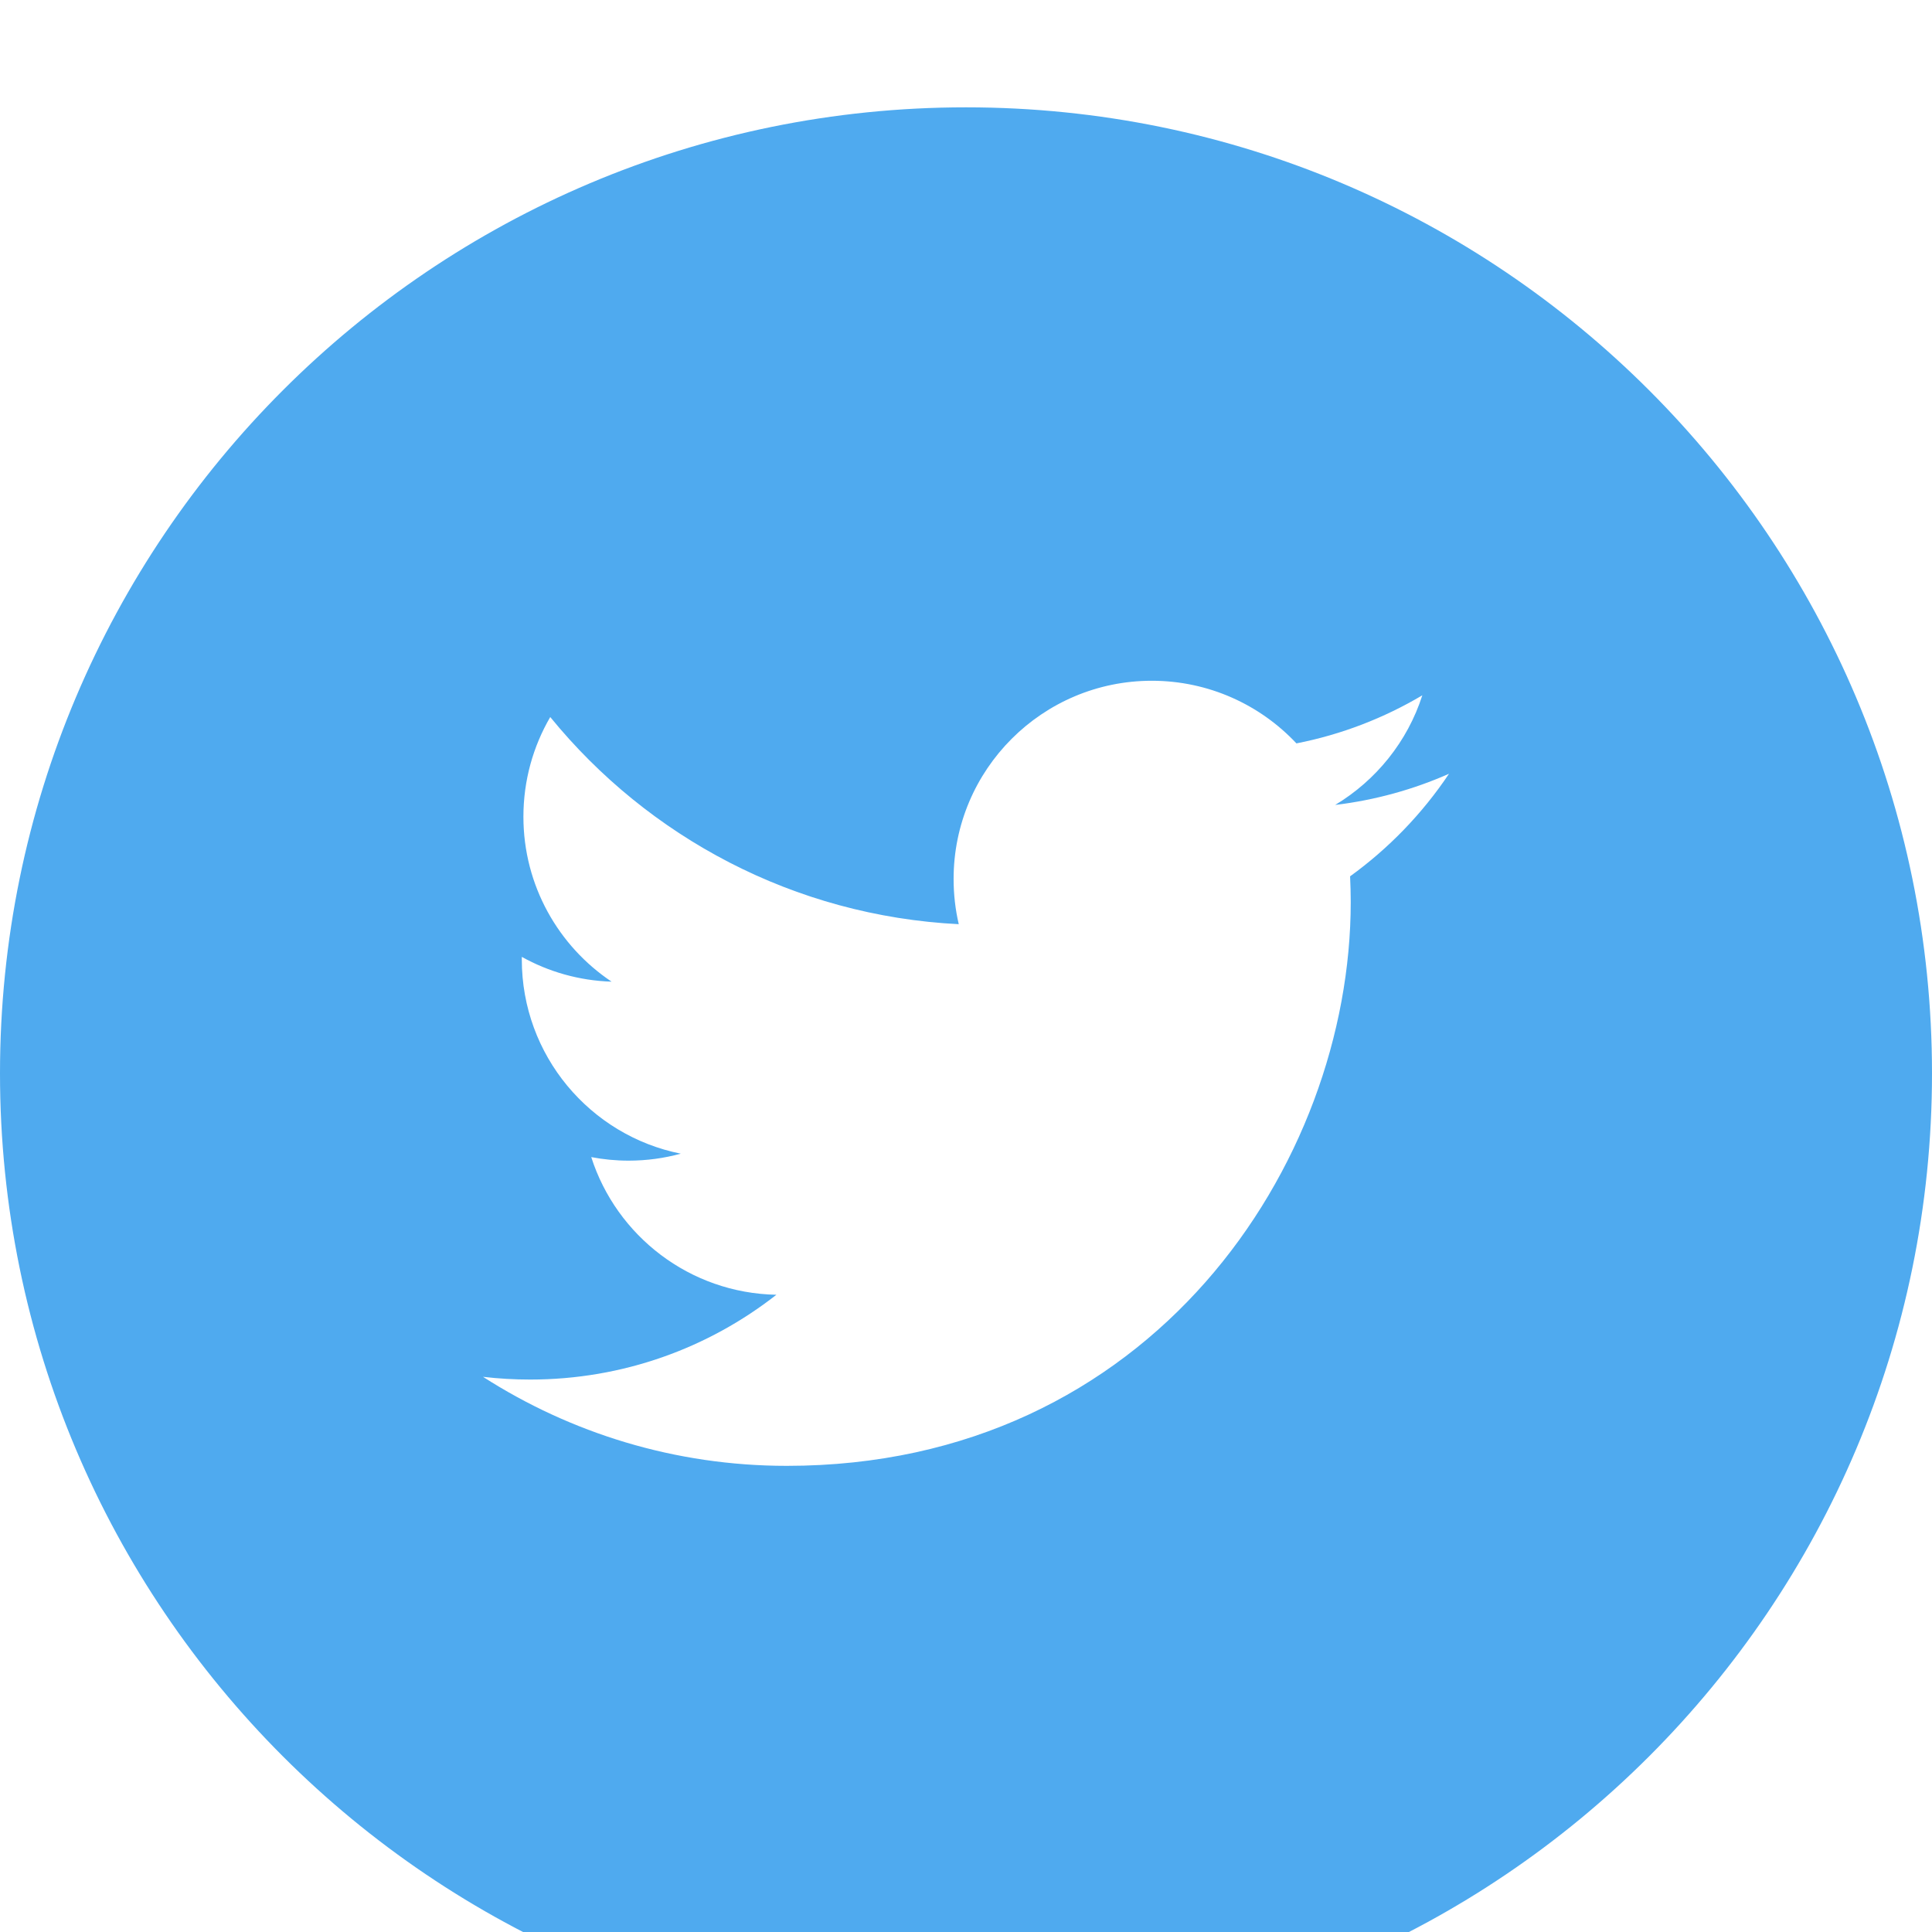 <svg xmlns="http://www.w3.org/2000/svg" width="36" height="36" viewBox="0 0 36 36">
    <defs>
        <filter id="3ai3k5aeoa" width="166.7%" height="166.7%" x="-33.3%" y="-33.3%" filterUnits="objectBoundingBox">
            <feOffset dy="2" in="SourceAlpha" result="shadowOffsetOuter1"/>
            <feGaussianBlur in="shadowOffsetOuter1" result="shadowBlurOuter1" stdDeviation="2"/>
            <feColorMatrix in="shadowBlurOuter1" result="shadowMatrixOuter1" values="0 0 0 0 0.713 0 0 0 0 0.713 0 0 0 0 0.713 0 0 0 0.5 0"/>
            <feMerge>
                <feMergeNode in="shadowMatrixOuter1"/>
                <feMergeNode in="SourceGraphic"/>
            </feMerge>
        </filter>
    </defs>
    <g fill="none" fill-rule="evenodd">
        <g>
            <g filter="url(#3ai3k5aeoa)" transform="translate(-646 -739) translate(646 739)">
                <path fill="#4FAAEF" d="M18 0C8.058 0 0 8.058 0 18c0 9.94 8.058 18 18 18s18-8.06 18-18c0-9.942-8.058-18-18-18"/>
                <path fill="#FFF" d="M25.157 14.33c.007.158.012.316.012.477 0 4.88-3.715 10.507-10.508 10.507-2.086 0-4.026-.611-5.661-1.659.29.034.583.051.88.051 1.731 0 3.323-.59 4.587-1.58-1.616-.03-2.98-1.098-3.45-2.565.226.043.457.066.695.066.337 0 .663-.045.973-.13-1.69-.338-2.962-1.831-2.962-3.62v-.047c.498.277 1.068.443 1.673.462-.99-.662-1.643-1.793-1.643-3.073 0-.678.182-1.312.5-1.858 1.822 2.235 4.543 3.705 7.612 3.86-.063-.27-.096-.553-.096-.842 0-2.04 1.654-3.694 3.693-3.694 1.063 0 2.022.45 2.695 1.167.842-.165 1.633-.473 2.346-.896-.276.862-.862 1.585-1.624 2.043.747-.09 1.458-.288 2.121-.581-.495.74-1.122 1.39-1.843 1.911"/>
            </g>
        </g>
    </g>
</svg>
